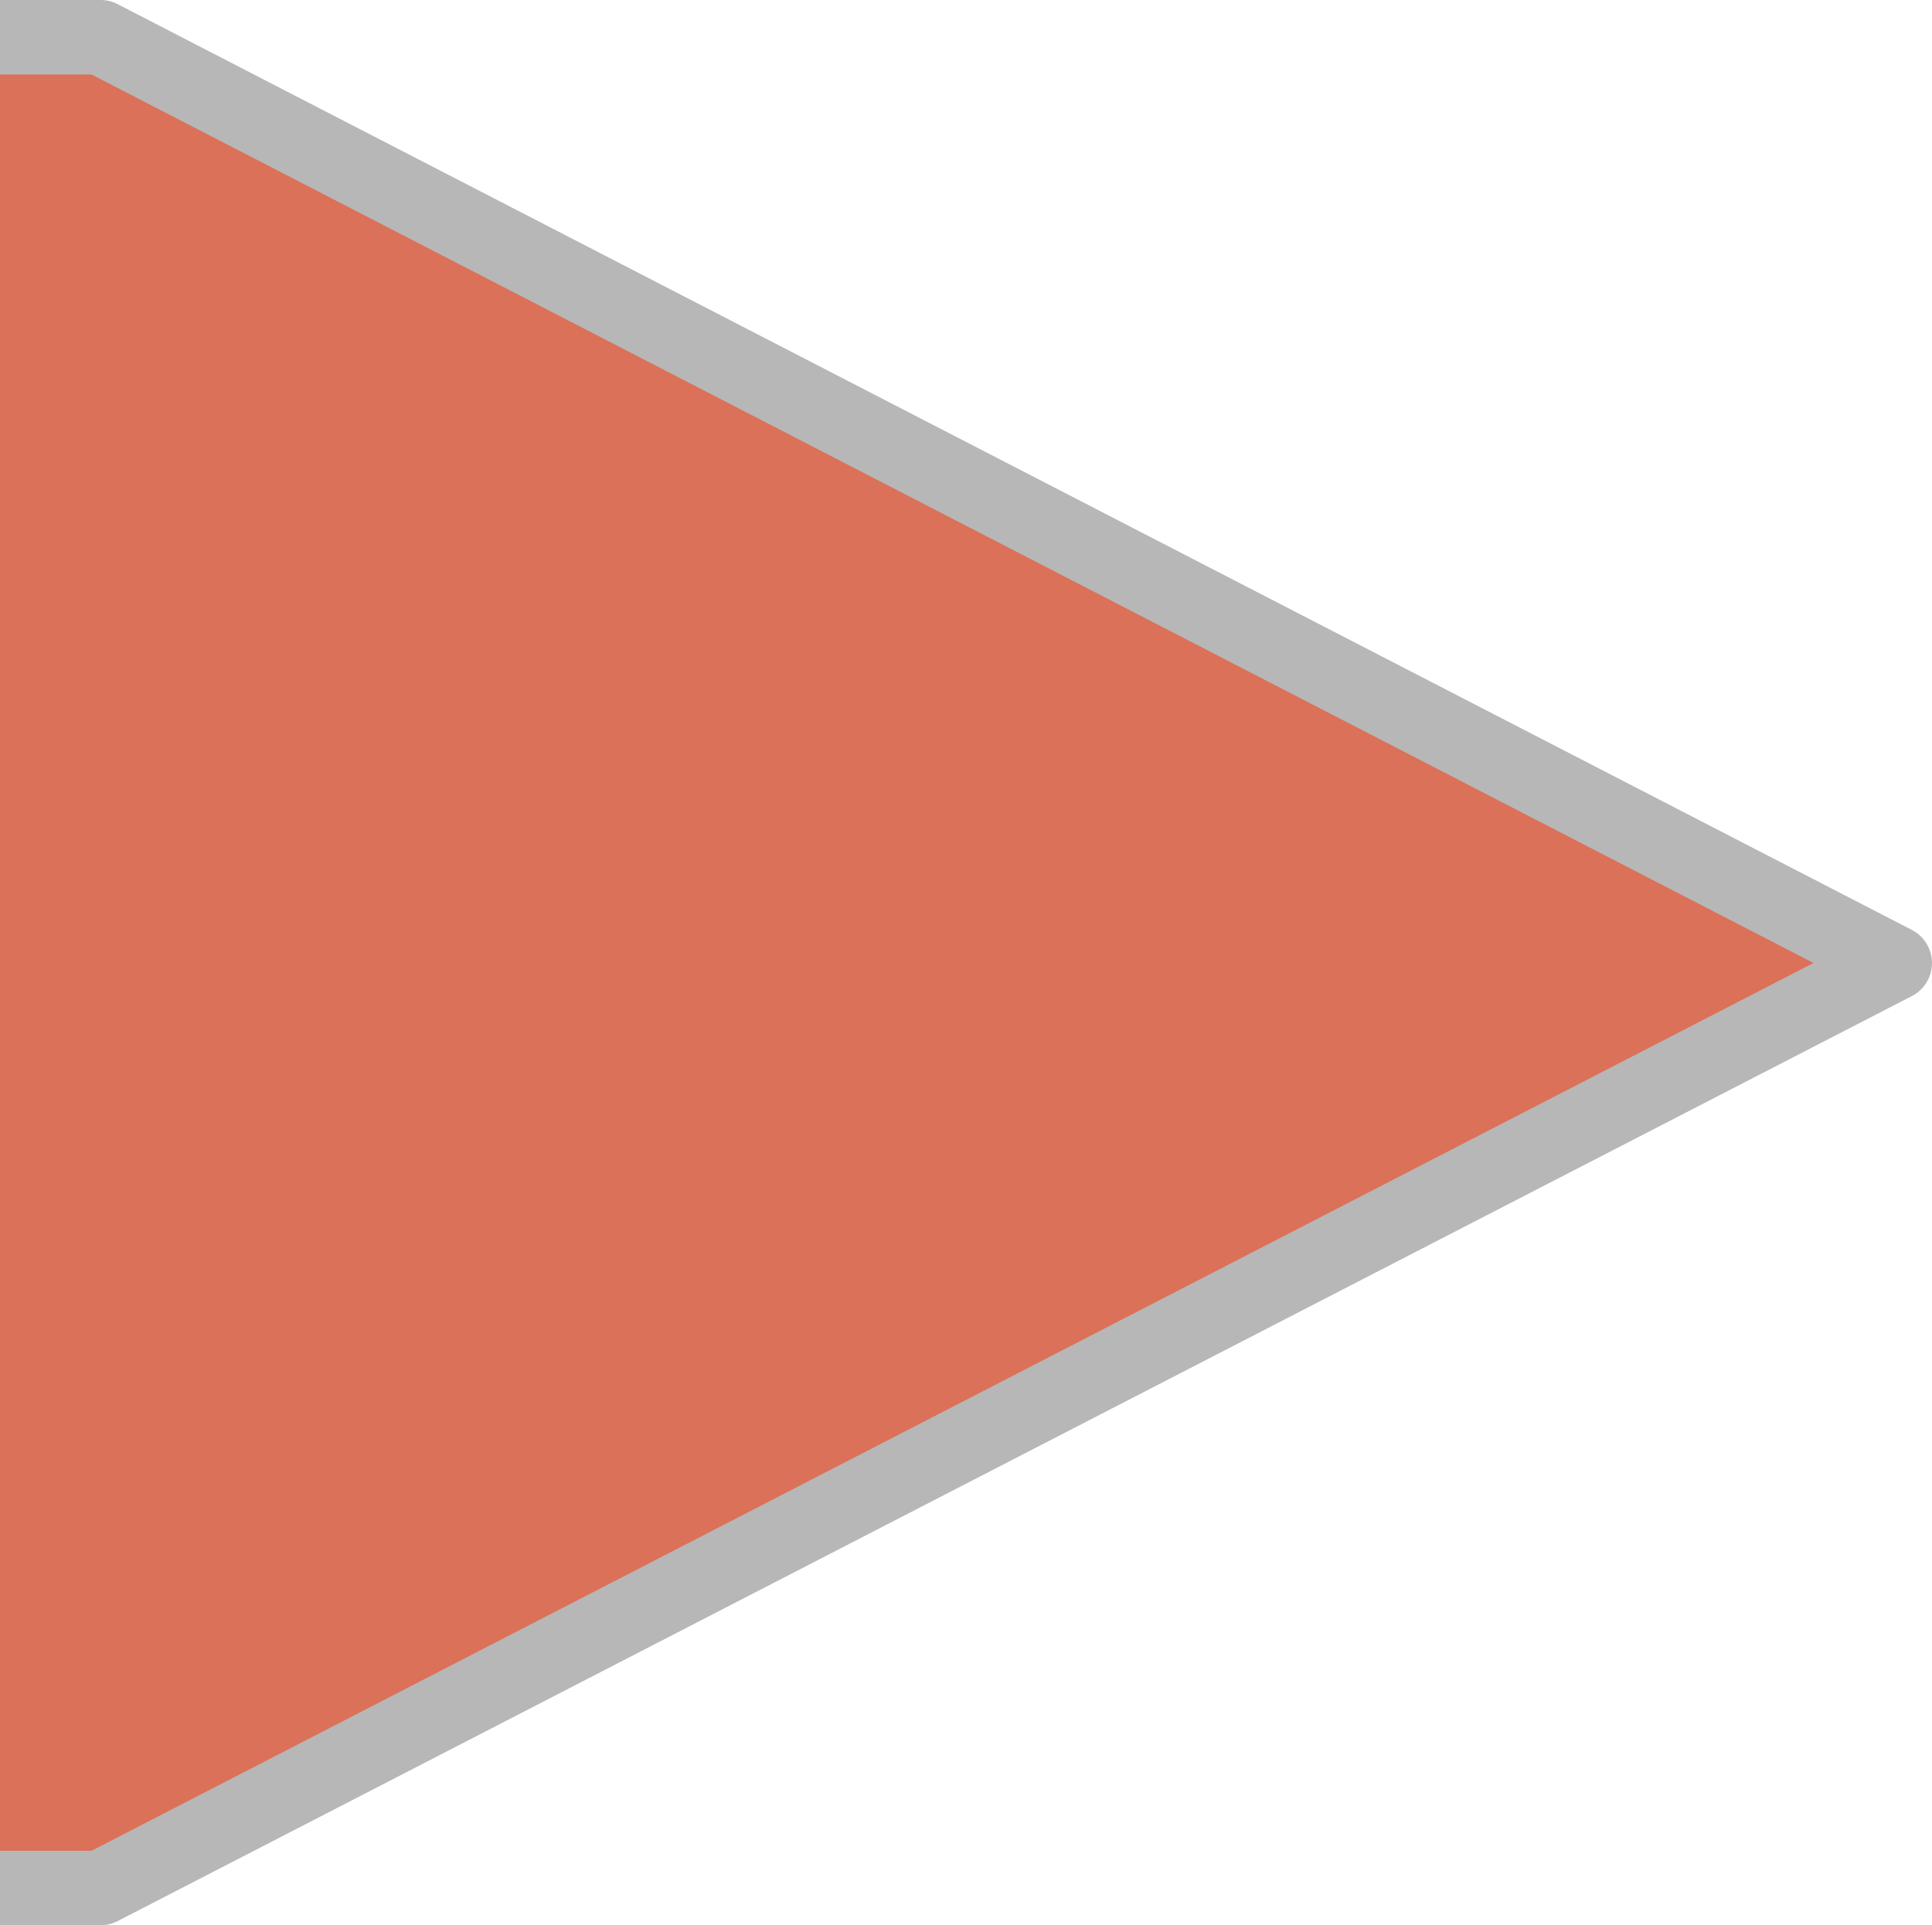 <svg xmlns="http://www.w3.org/2000/svg" viewBox="0 0 25.94 25.85"><defs><style>.cls-1{fill:#db7158;stroke:#b7b7b7;stroke-linejoin:round;}</style></defs><title>arrow_tip_red_update</title><g id="Layer_2" data-name="Layer 2"><g id="FIH_Timeline" data-name="FIH Timeline"><polyline class="cls-1" points="0 0.5 1.35 0.5 25.44 12.93 1.35 25.35 0 25.35"/></g></g></svg>
